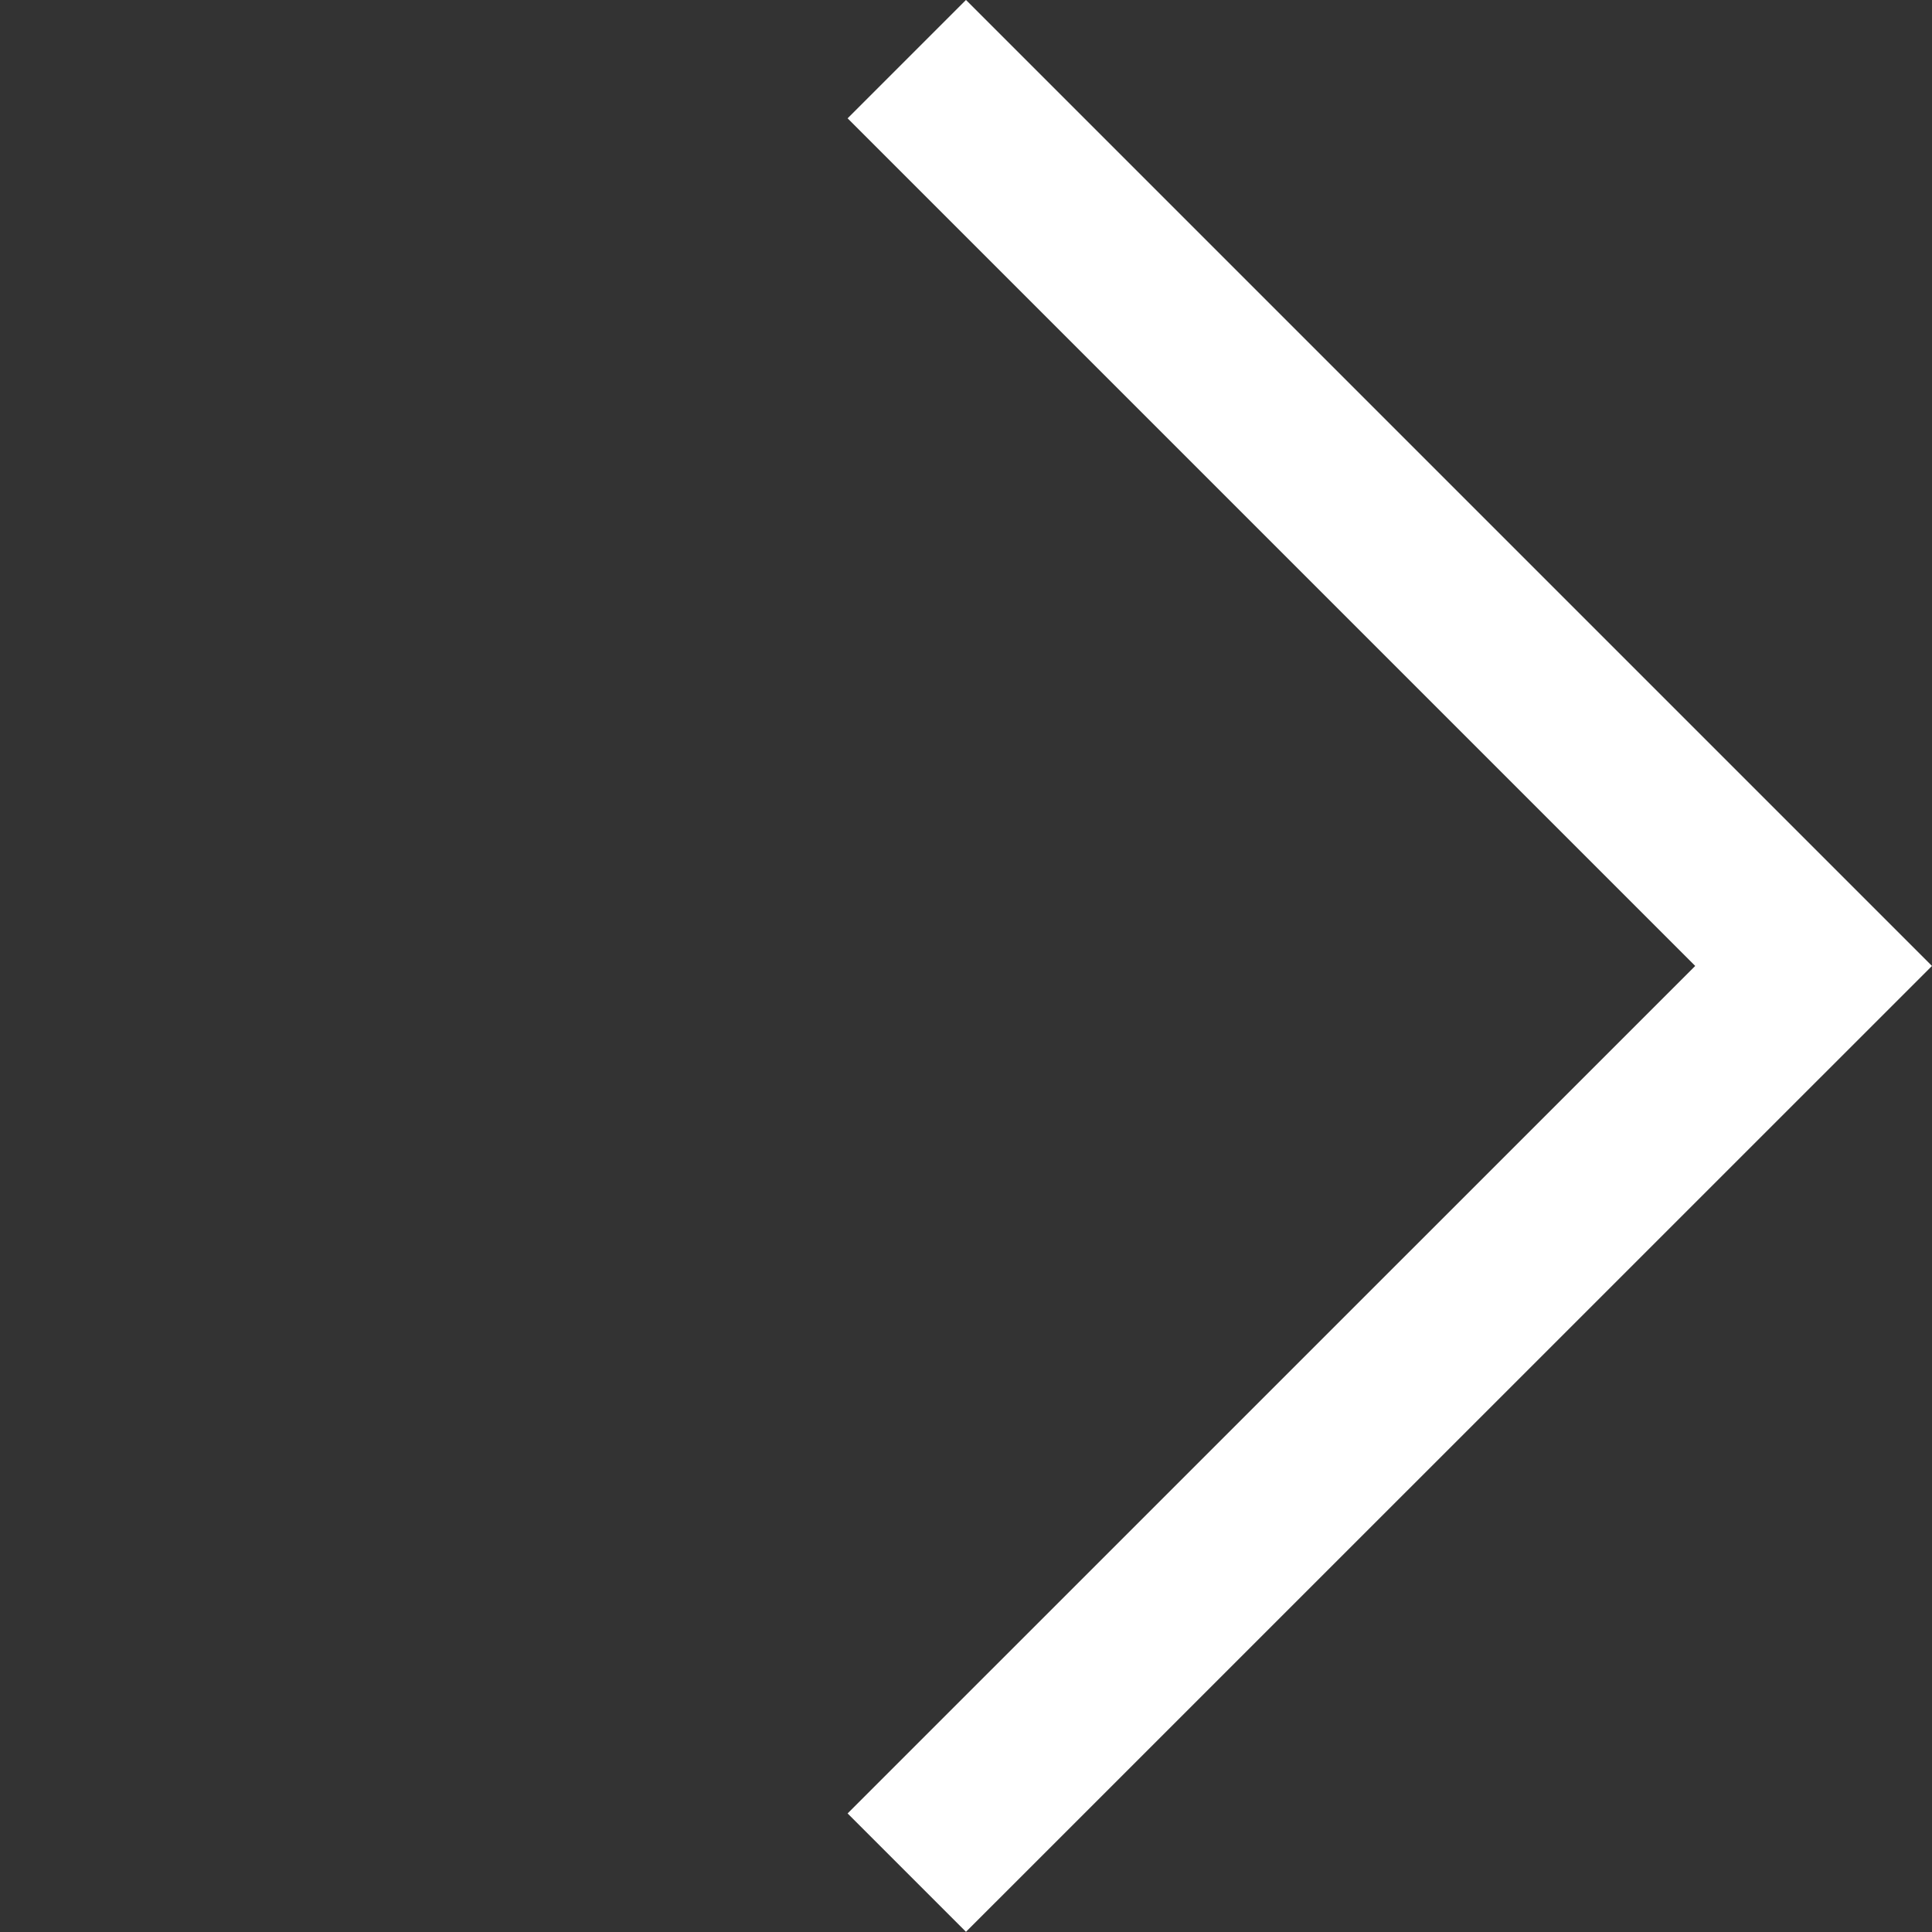 <svg xmlns="http://www.w3.org/2000/svg" width="17.311" height="17.311"><rect width="100%" height="100%" fill="#333333" stroke="none"/><path d="M8.125.53l8.125 8.125-8.125 8.124" fill="none" stroke="#fff" stroke-width="1.5"/></svg>